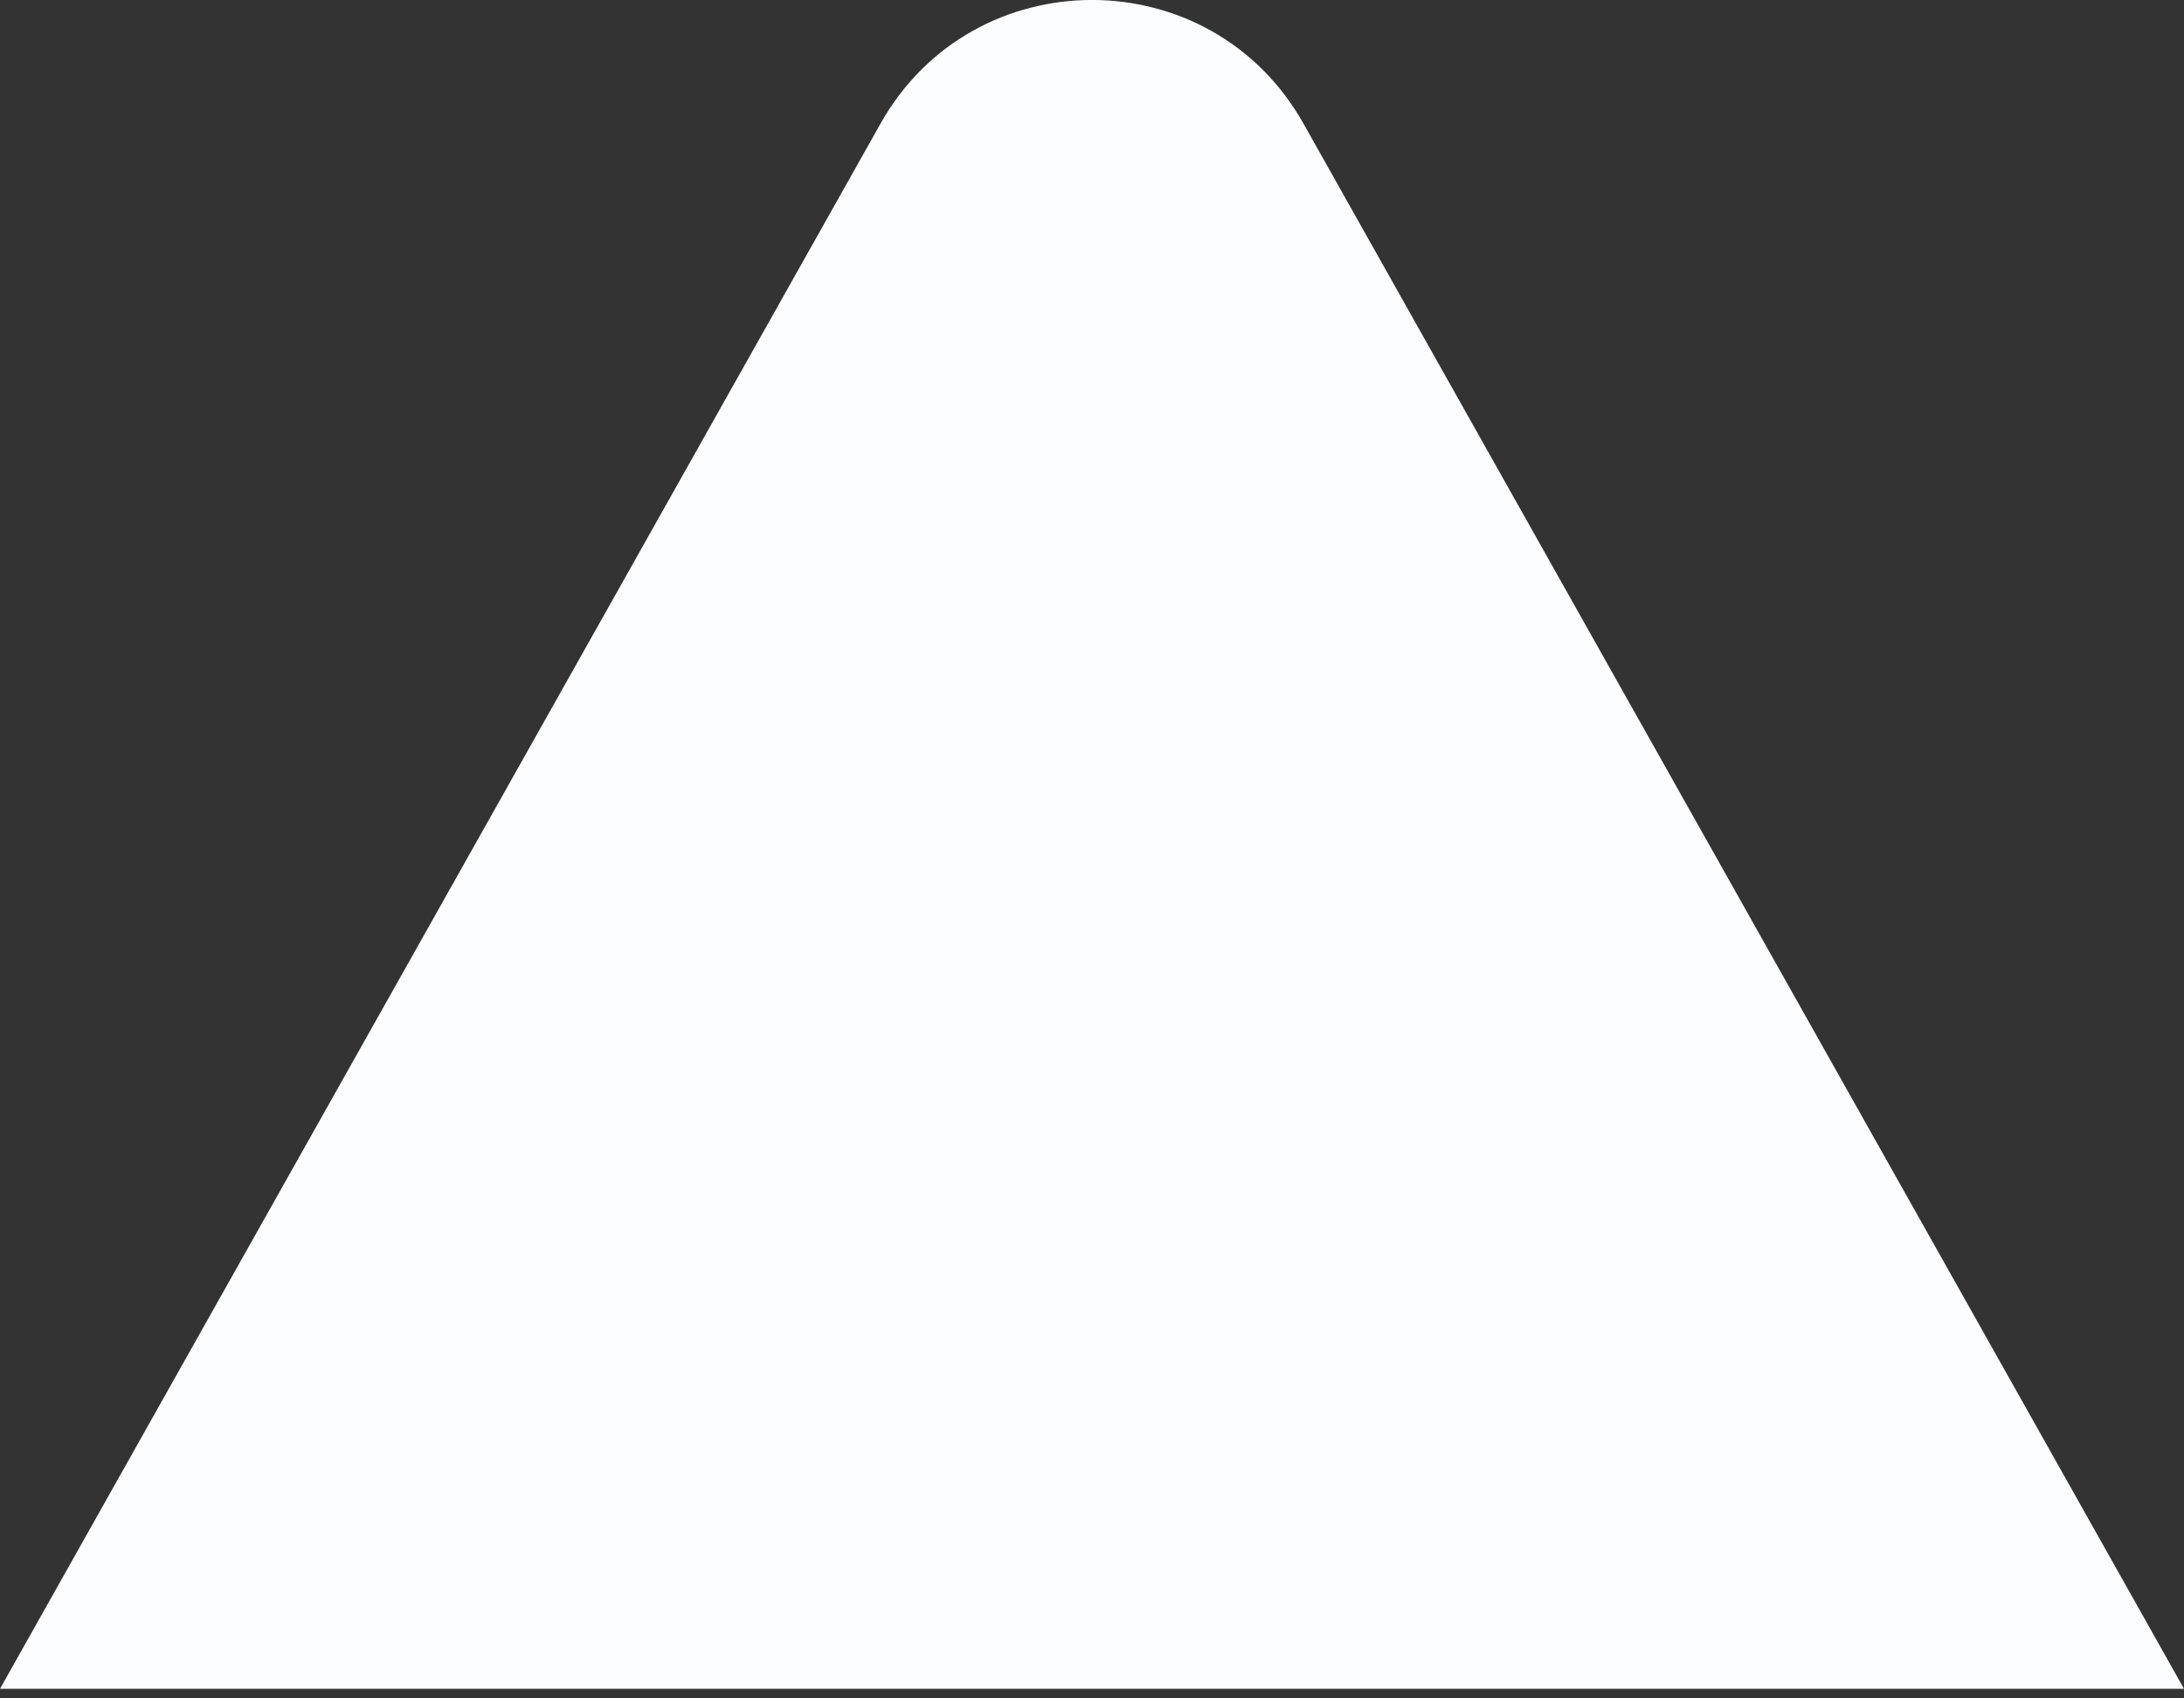 <svg width="18" height="14" viewBox="0 0 18 14" fill="none" xmlns="http://www.w3.org/2000/svg">
<rect x="0" y="0" width="18" height="14" fill="#333333" stroke="none"/>
<path d="M7.257 1.019C8.021 -0.34 9.979 -0.34 10.743 1.019L18 13.921H0L7.257 1.019Z" fill="#FCFDFF"/>
</svg>
